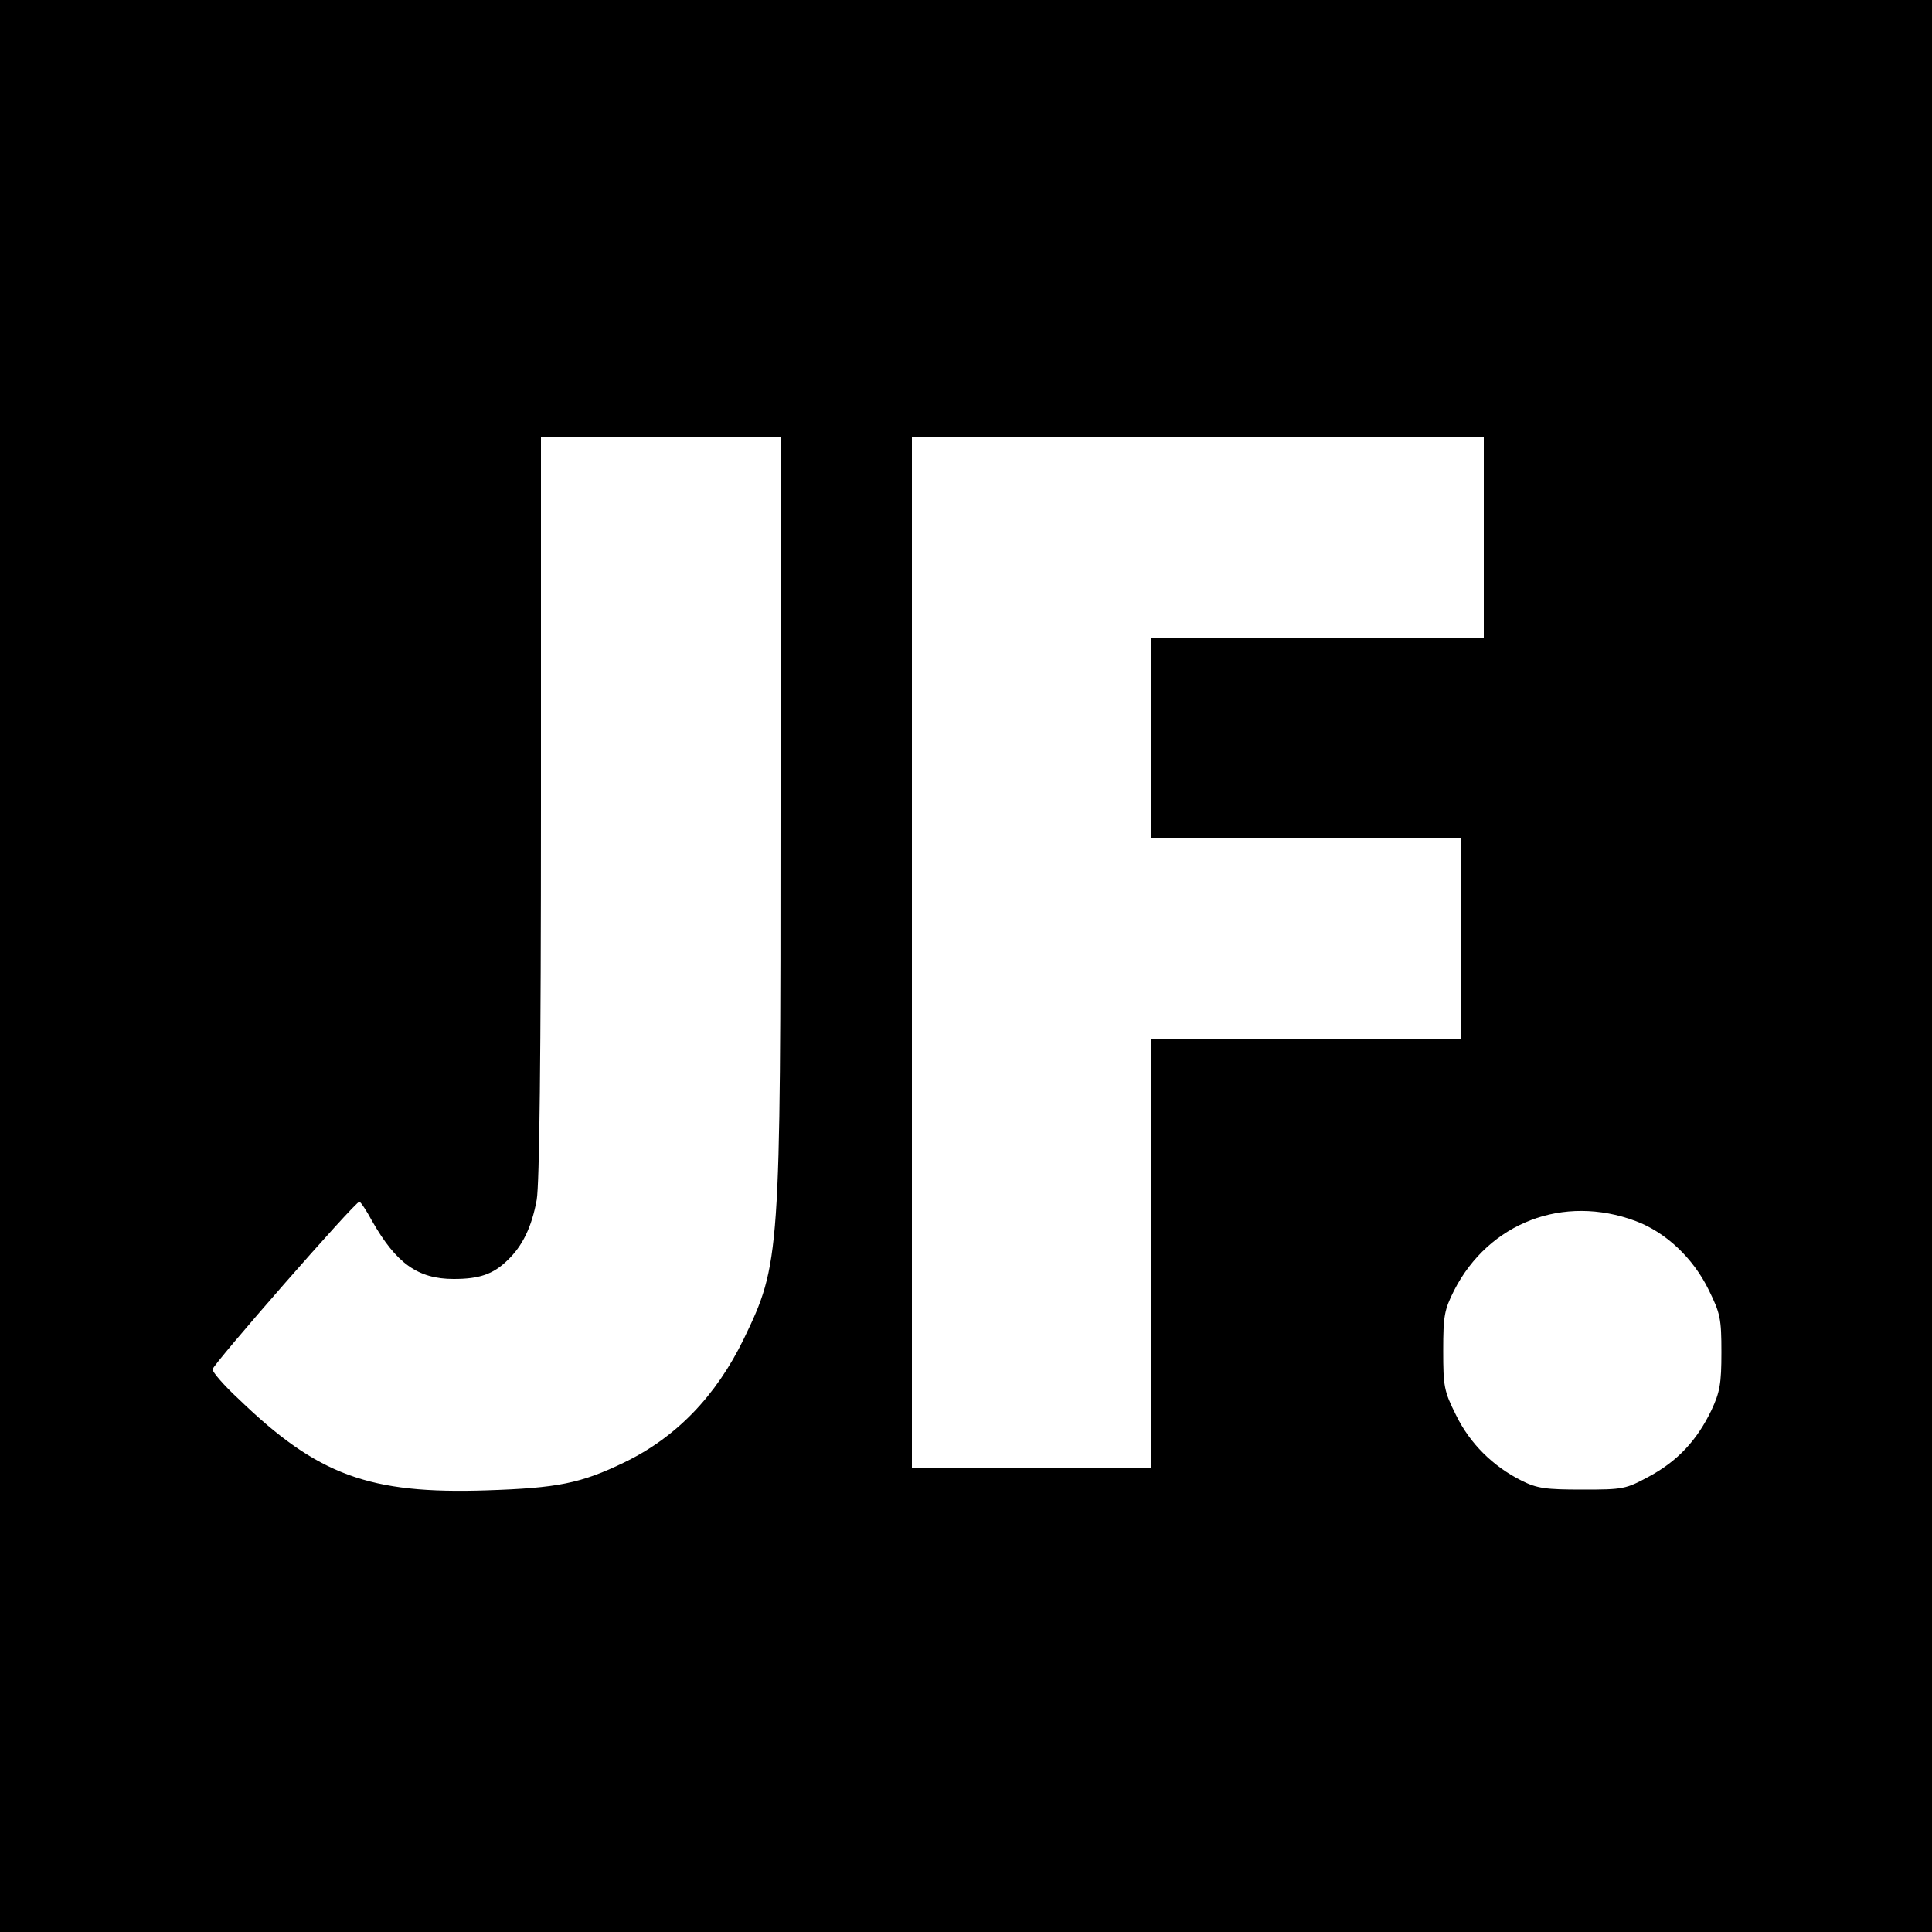 <?xml version="1.0" standalone="no"?>
<!DOCTYPE svg PUBLIC "-//W3C//DTD SVG 20010904//EN"
 "http://www.w3.org/TR/2001/REC-SVG-20010904/DTD/svg10.dtd">
<svg version="1.0" xmlns="http://www.w3.org/2000/svg"
 width="500pt" height="500pt" viewBox="0 0 500 500"
 preserveAspectRatio="xMidYMid meet">
<g transform="translate(0,500) scale(0.1,-0.1)"
fill="#000000" stroke="none">
<path d="M0 2500 l0 -2500 2500 0 2500 0 0 2500 0 2500 -2500 0 -2500 0 0
-2500z m2020 397 c0 -1150 -1 -1167 -95 -1362 -72 -148 -175 -255 -310 -320
-112 -54 -172 -66 -356 -72 -303 -10 -437 39 -641 236 -38 35 -68 70 -68 77 0
12 369 434 380 434 3 0 18 -22 33 -50 62 -109 118 -150 211 -150 66 0 102 12
139 48 39 37 63 86 76 157 7 40 11 367 11 1017 l0 958 310 0 310 0 0 -973z
m1820 713 l0 -260 -430 0 -430 0 0 -260 0 -260 400 0 400 0 0 -260 0 -260
-400 0 -400 0 0 -555 0 -555 -310 0 -310 0 0 1335 0 1335 740 0 740 0 0 -260z
m393 -1770 c78 -29 149 -96 189 -178 30 -61 33 -74 33 -162 0 -81 -4 -103 -26
-150 -37 -77 -87 -131 -161 -171 -61 -33 -67 -34 -173 -34 -95 0 -117 3 -157
23 -74 37 -134 96 -170 170 -31 62 -33 74 -33 167 0 90 3 105 28 155 90 176
283 250 470 180z"/>
</g>
</svg>
